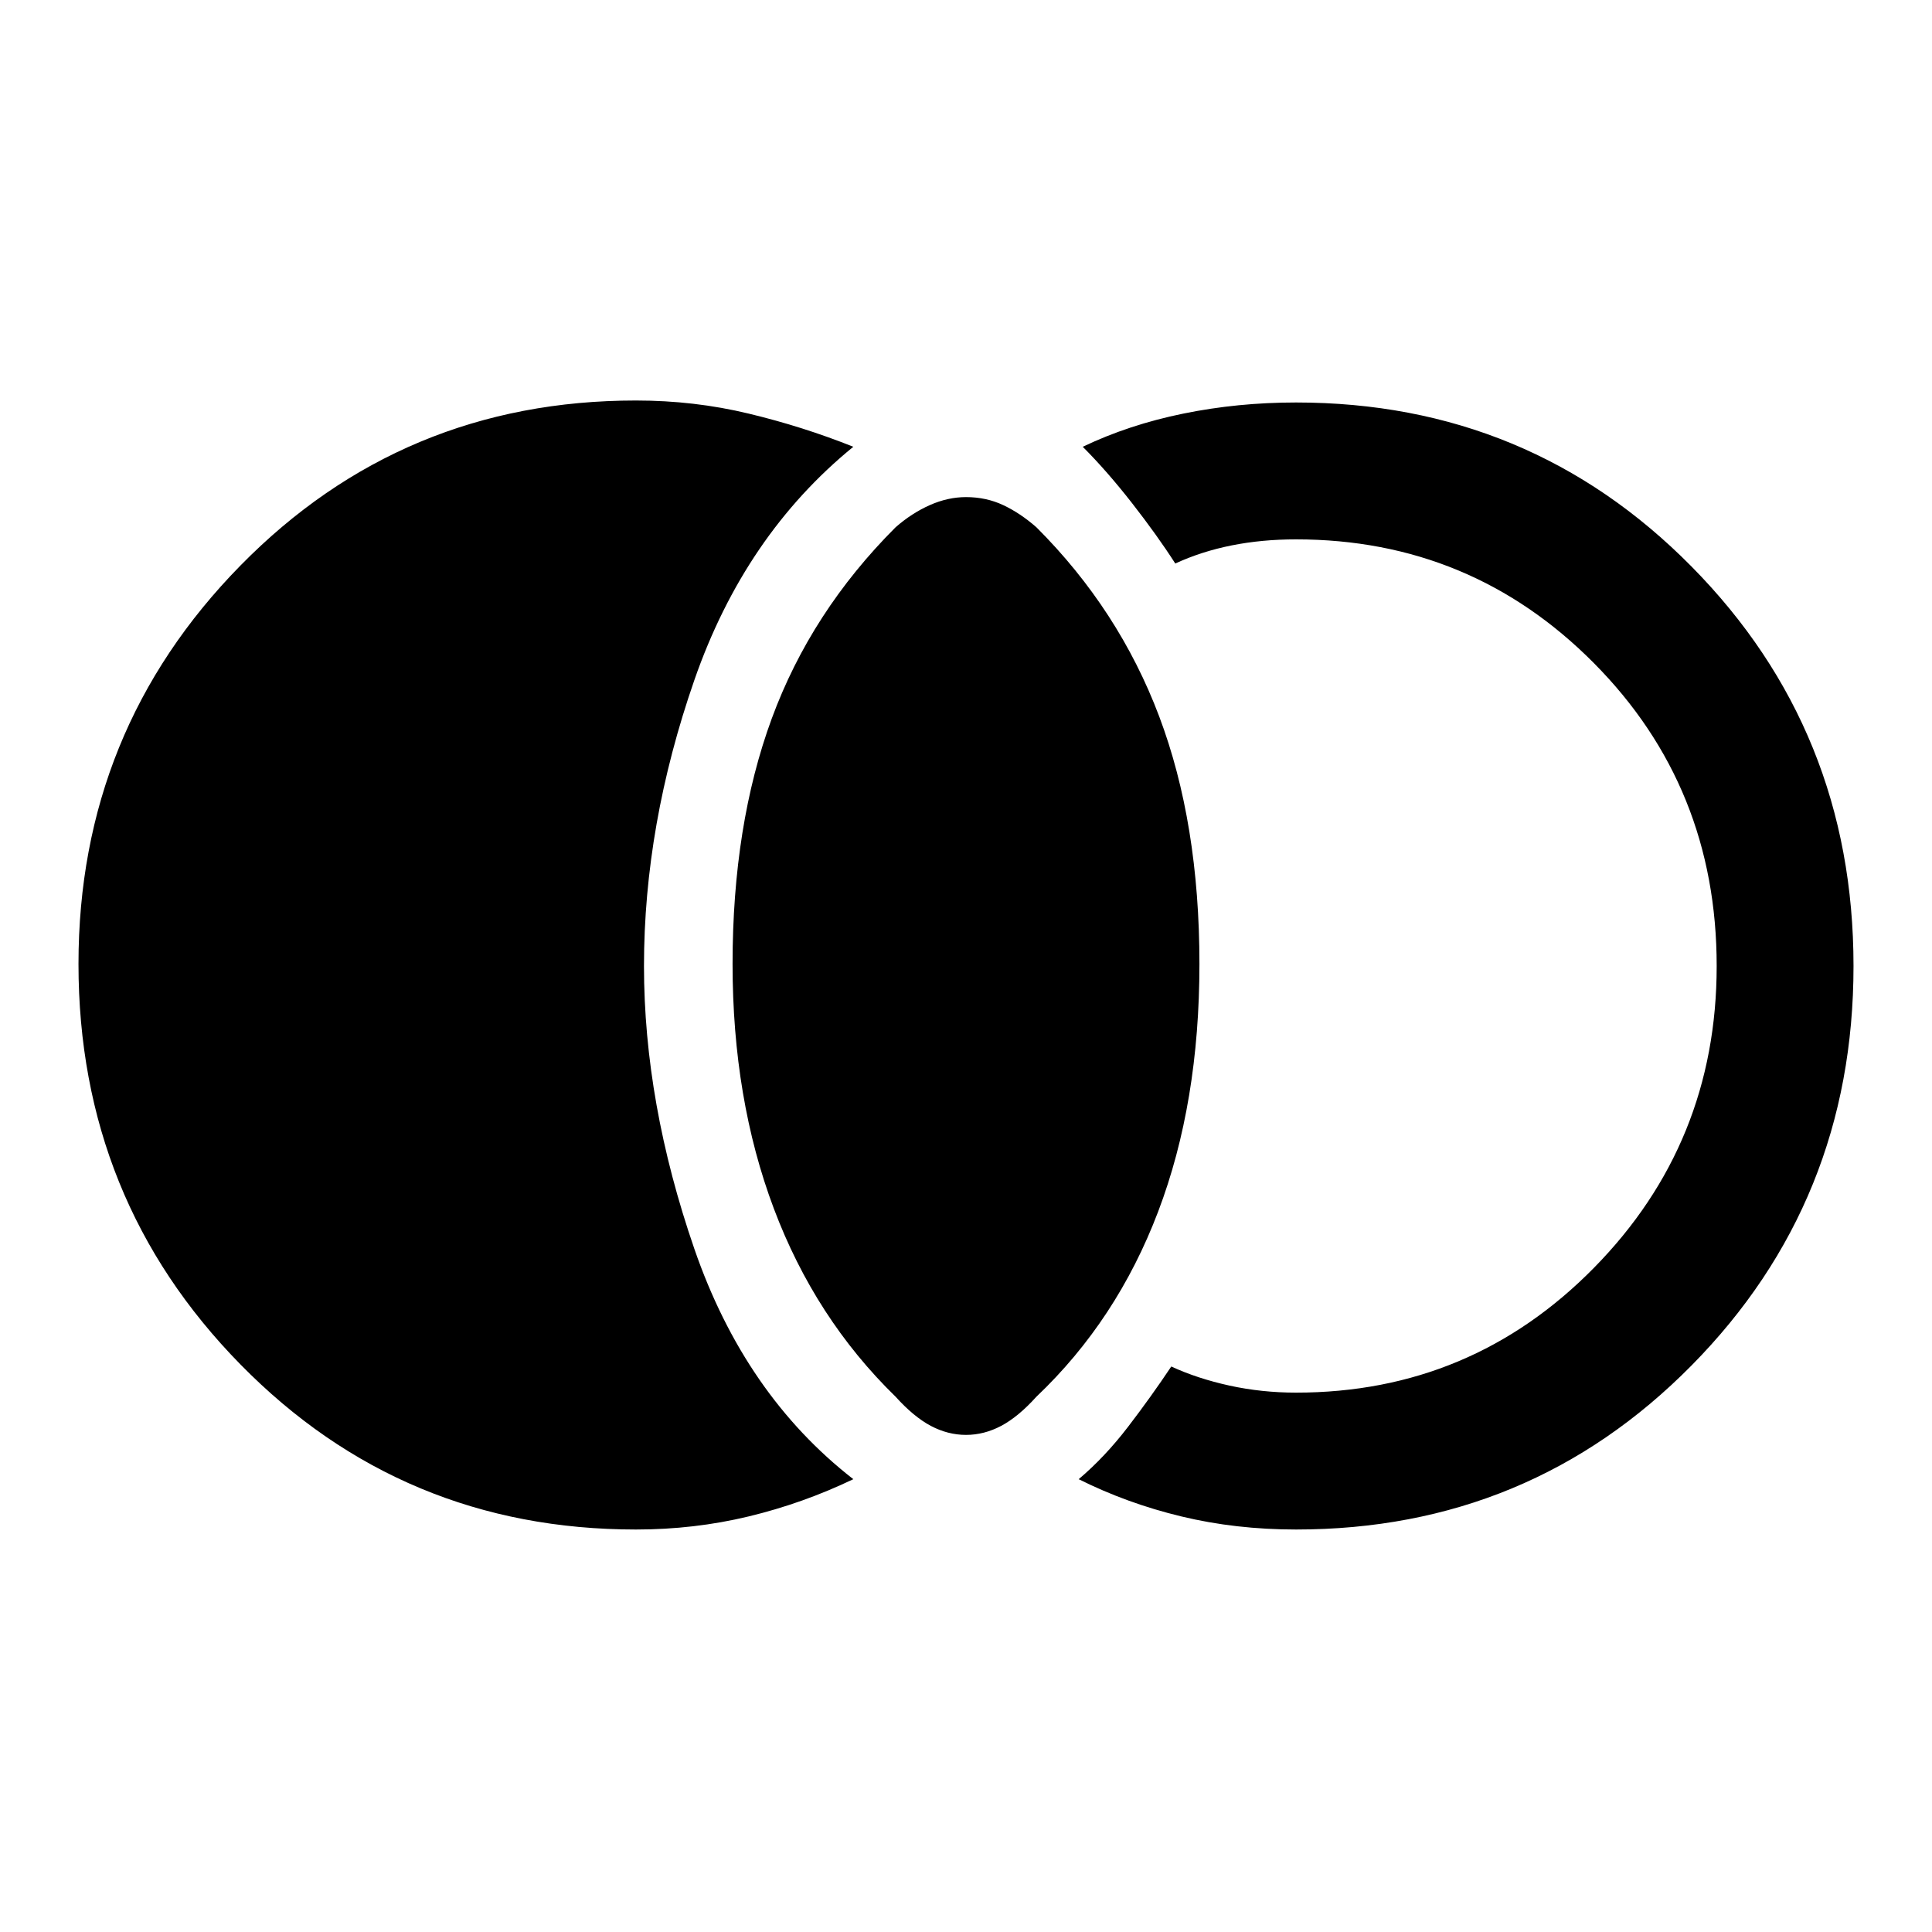 <svg xmlns="http://www.w3.org/2000/svg" height="40" width="40"><path d="M20 29.708q-.375 0-.729-.187-.354-.188-.729-.604-1.667-1.625-2.521-3.896-.854-2.271-.854-5.063 0-2.875.812-5.083.813-2.208 2.563-3.958.333-.292.708-.459.375-.166.75-.166.417 0 .771.166.354.167.687.459 1.709 1.708 2.542 3.916.833 2.209.833 5.125 0 2.875-.854 5.125t-2.521 3.834q-.375.416-.729.604-.354.187-.729.187Zm6.833 1.959q-1.25 0-2.375-.271t-2.125-.771q.542-.458 1.021-1.083.479-.625.896-1.25.542.25 1.208.396.667.145 1.375.145 3.625 0 6.167-2.583T35.542 20q0-3.708-2.542-6.271-2.542-2.562-6.167-2.562-.708 0-1.333.125t-1.167.375q-.375-.584-.895-1.25-.521-.667-1.021-1.167.958-.458 2.083-.687 1.125-.23 2.333-.23 4.834 0 8.188 3.396 3.354 3.396 3.354 8.271 0 4.875-3.354 8.271-3.354 3.396-8.188 3.396Zm-13.666 0q-4.834 0-8.188-3.417-3.354-3.417-3.354-8.292 0-4.833 3.354-8.25 3.354-3.416 8.188-3.416 1.208 0 2.333.271 1.125.27 2.167.687-2.25 1.833-3.292 4.833-1.042 3-1.042 5.917 0 2.833 1.042 5.854t3.292 4.771q-1.042.5-2.167.771-1.125.271-2.333.271Z"/></svg>